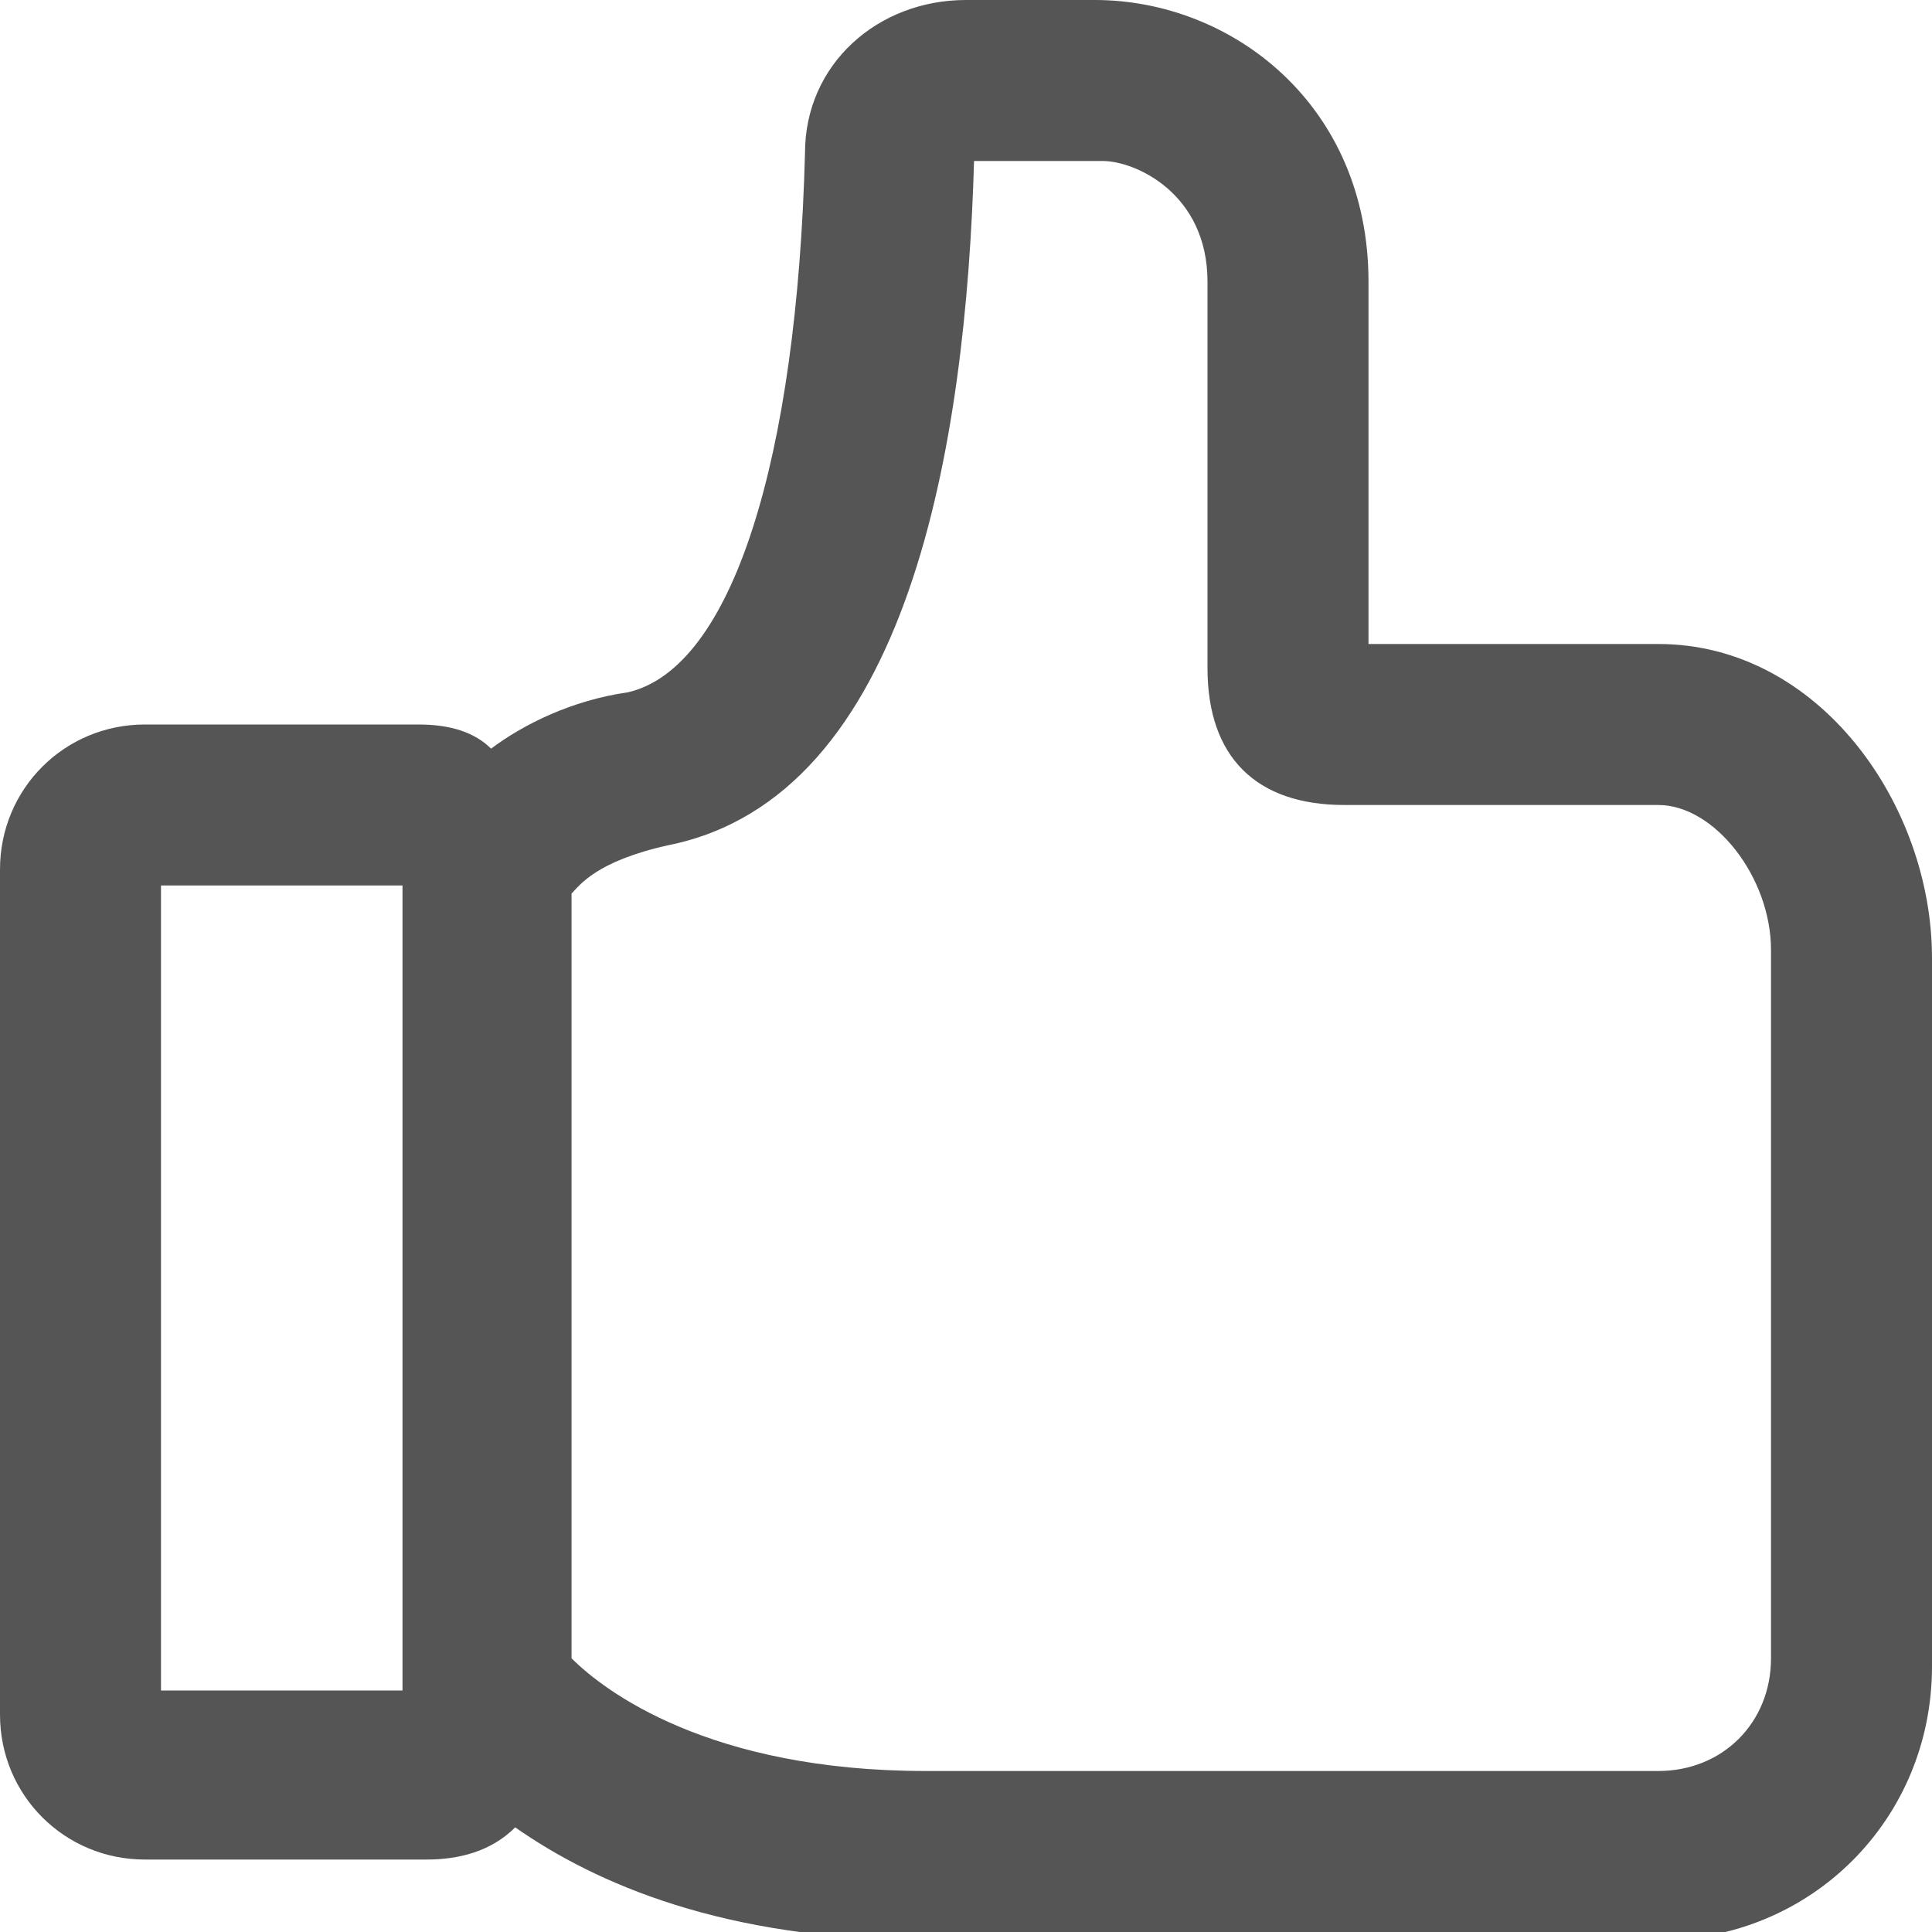 <?xml version="1.0" encoding="utf-8"?>
<!-- Generator: Adobe Illustrator 18.1.1, SVG Export Plug-In . SVG Version: 6.00 Build 0)  -->
<!DOCTYPE svg PUBLIC "-//W3C//DTD SVG 1.1//EN" "http://www.w3.org/Graphics/SVG/1.1/DTD/svg11.dtd">
<svg version="1.1" id="Layer_1" xmlns="http://www.w3.org/2000/svg" xmlns:xlink="http://www.w3.org/1999/xlink" x="0px" y="0px"
	 width="24px" height="24px" viewBox="0 0 24 24" enable-background="new 0 0 24 24" xml:space="preserve">
<path fill="#555555" d="M20.6,8H17V3.5C17,1.3,15.3,0,13.6,0H12c-1.1,0-2,0.8-2,1.9C9.9,5.7,9.1,8.3,7.8,8.6C7.1,8.7,6.5,9,6.1,9.3
	C5.9,9.1,5.6,9,5.2,9H1.8C0.8,9,0,9.8,0,10.8v10.5c0,1,0.8,1.8,1.8,1.8h3.5c0.4,0,0.8-0.1,1.1-0.4c1,0.7,2.6,1.4,5.1,1.4h9.1
	c1.9,0,3.4-1.5,3.4-3.4v-8.8C24,10,22.6,8,20.6,8z M2,11h3v10H2V11z M22,20.6c0,0.8-0.6,1.4-1.4,1.4h-9.1c-2.7,0-4-1-4.4-1.4v-9.5
	c0.1-0.1,0.3-0.4,1.2-0.6c3-0.6,3.7-5,3.8-8.5h0h1.6C14.1,2,15,2.4,15,3.5v4.8c0,1.1,0.6,1.7,1.7,1.7h3.9c0.7,0,1.4,0.9,1.4,1.8
	V20.6z"/>
</svg>
